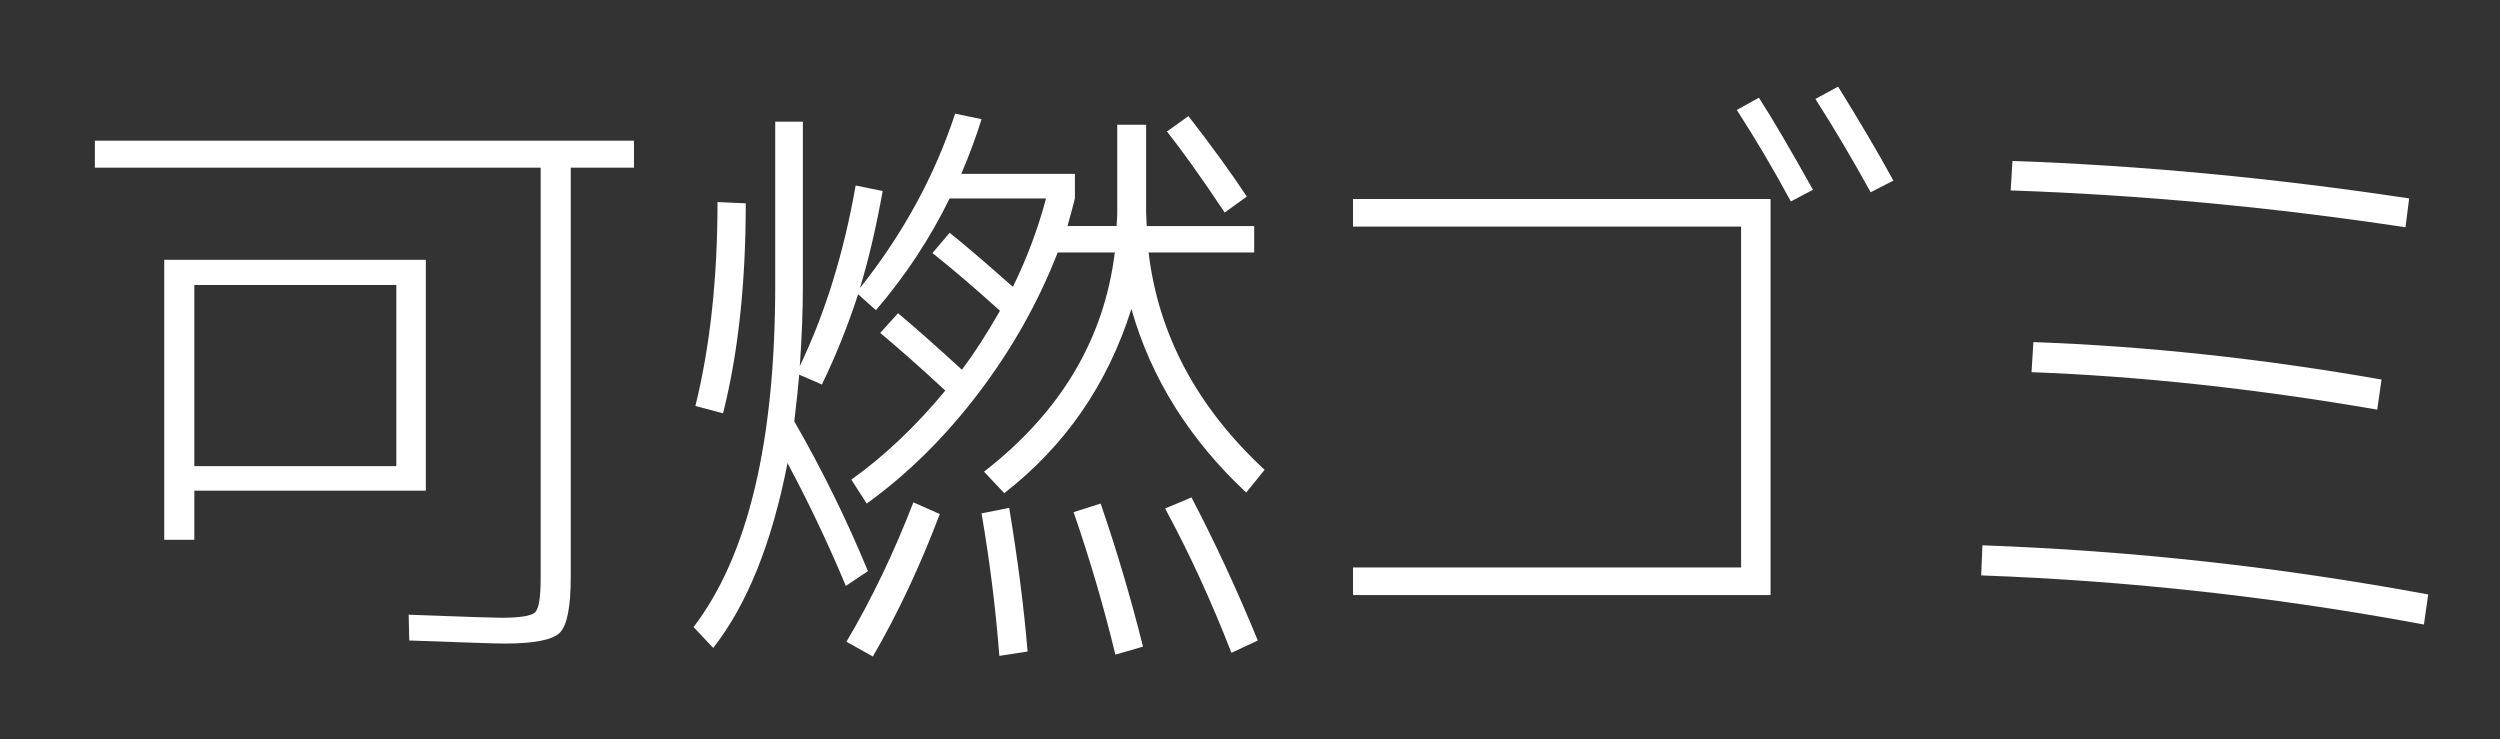 <?xml version="1.0" encoding="utf-8"?>
<!-- Generator: Adobe Illustrator 15.0.0, SVG Export Plug-In . SVG Version: 6.00 Build 0)  -->
<!DOCTYPE svg PUBLIC "-//W3C//DTD SVG 1.1//EN" "http://www.w3.org/Graphics/SVG/1.1/DTD/svg11.dtd">
<svg version="1.1" id="レイヤー_1" xmlns="http://www.w3.org/2000/svg" xmlns:xlink="http://www.w3.org/1999/xlink" x="0px"
	 y="0px" width="95.42px" height="28.223px" viewBox="0 0 95.42 28.223" enable-background="new 0 0 95.42 28.223"
	 xml:space="preserve">
<rect x="0" y="0" width="95.42" height="28.223" fill="#333333" stroke="none"/>
<g>
	<path fill="#FFFFFF" d="M20.636,22.08V6.4H3.621V5.369h20.577V6.4h-2.414v15.632c0,1.141-0.141,1.848-0.421,2.121
		c-0.281,0.273-0.984,0.41-2.109,0.41c-0.313,0-1.523-0.039-3.633-0.117l-0.023-0.984c2.078,0.078,3.25,0.117,3.516,0.117
		c0.734,0,1.172-0.07,1.313-0.211S20.636,22.798,20.636,22.08z M7.417,18.728v1.875H6.269V9.916h9.984v8.812H7.417z M7.417,17.791
		h7.71v-6.914h-7.71V17.791z"/>
	<path fill="#FFFFFF" d="M42.643,4.76h1.102v3.352c0,0.047,0.003,0.133,0.012,0.258c0.007,0.125,0.012,0.211,0.012,0.258h4.101
		v1.008h-4.031c0.375,3.141,1.851,5.906,4.429,8.296l-0.703,0.867c-2.172-2.031-3.632-4.367-4.382-7.007
		c-0.907,2.875-2.523,5.219-4.852,7.031l-0.773-0.82c2.921-2.265,4.585-5.054,4.992-8.367h-2.18
		c-0.735,1.891-1.738,3.676-3.012,5.355s-2.699,3.09-4.277,4.23l-0.586-0.914c1.266-0.906,2.461-2.039,3.586-3.398
		c-0.875-0.813-1.703-1.547-2.484-2.203l0.68-0.75c0.531,0.438,1.344,1.156,2.438,2.156c0.469-0.625,0.953-1.375,1.453-2.25
		c-0.969-0.875-1.828-1.609-2.578-2.203l0.656-0.773c0.516,0.407,1.32,1.094,2.414,2.063c0.531-1.078,0.953-2.203,1.266-3.375h-3.68
		c-0.75,1.532-1.688,2.953-2.813,4.266l-0.68-0.609c-0.391,1.203-0.852,2.352-1.382,3.445l-0.867-0.375
		c-0.032,0.406-0.094,1-0.188,1.781c1.062,1.844,2,3.75,2.812,5.718l-0.844,0.563c-0.672-1.609-1.414-3.171-2.226-4.688
		c-0.594,3.047-1.539,5.399-2.836,7.055l-0.75-0.797c2.078-2.719,3.117-7.07,3.117-13.054V4.643h1.055v6.234
		c0,0.969-0.04,2-0.117,3.094c0.968-2.016,1.679-4.313,2.132-6.891l1.031,0.211c-0.25,1.391-0.539,2.625-0.867,3.703
		c1.641-2.063,2.852-4.281,3.633-6.656l1.008,0.211c-0.203,0.656-0.461,1.352-0.773,2.086h4.336v0.938
		C41.01,7.651,40.982,7.76,40.943,7.9c-0.039,0.141-0.074,0.27-0.105,0.387c-0.032,0.117-0.063,0.231-0.094,0.34h1.875
		c0-0.047,0.003-0.121,0.012-0.223c0.007-0.102,0.012-0.176,0.012-0.223V4.76z M26.542,15.494c0.563-2.281,0.844-4.875,0.844-7.781
		l1.078,0.047c0,3.063-0.29,5.734-0.867,8.016L26.542,15.494z M32.307,24.494c0.953-1.609,1.805-3.383,2.555-5.32l1.008,0.445
		c-0.75,1.984-1.602,3.797-2.555,5.438L32.307,24.494z M38.143,25.033c-0.141-1.813-0.367-3.625-0.68-5.438l1.055-0.211
		c0.328,1.969,0.563,3.797,0.703,5.484L38.143,25.033z M42.572,24.986c-0.438-1.813-0.969-3.625-1.594-5.438l1.031-0.328
		c0.609,1.766,1.148,3.586,1.617,5.461L42.572,24.986z M47.001,24.916c-0.766-1.969-1.609-3.805-2.531-5.508l1.007-0.422
		c0.906,1.734,1.75,3.555,2.531,5.461L47.001,24.916z M44.541,5.018l0.82-0.586c0.875,1.125,1.617,2.149,2.227,3.07l-0.844,0.609
		C45.869,6.799,45.134,5.768,44.541,5.018z"/>
	<path fill="#FFFFFF" d="M51.642,7.596h15.937v15.117H51.642v-1.055h14.812V8.65H51.642V7.596z M66.29,4.197l0.844-0.468
		c0.531,0.828,1.219,2,2.063,3.515l-0.844,0.445C67.696,6.471,67.008,5.307,66.29,4.197z M69.29,3.776l0.867-0.469
		C71,4.666,71.704,5.861,72.266,6.893l-0.867,0.445C70.711,6.088,70.008,4.9,69.29,3.776z"/>
	<path fill="#FFFFFF" d="M75.618,21.962l0.047-1.148c5.703,0.203,11.374,0.829,17.015,1.875l-0.164,1.148
		C86.906,22.791,81.274,22.166,75.618,21.962z M76.743,7.268l0.07-1.125c4.906,0.172,9.952,0.649,15.14,1.43l-0.141,1.102
		C86.75,7.909,81.726,7.44,76.743,7.268z M77.54,14.205l0.07-1.148c4.327,0.156,8.757,0.633,13.288,1.43l-0.164,1.148
		C86.109,14.838,81.711,14.361,77.54,14.205z"/>
</g>
</svg>
